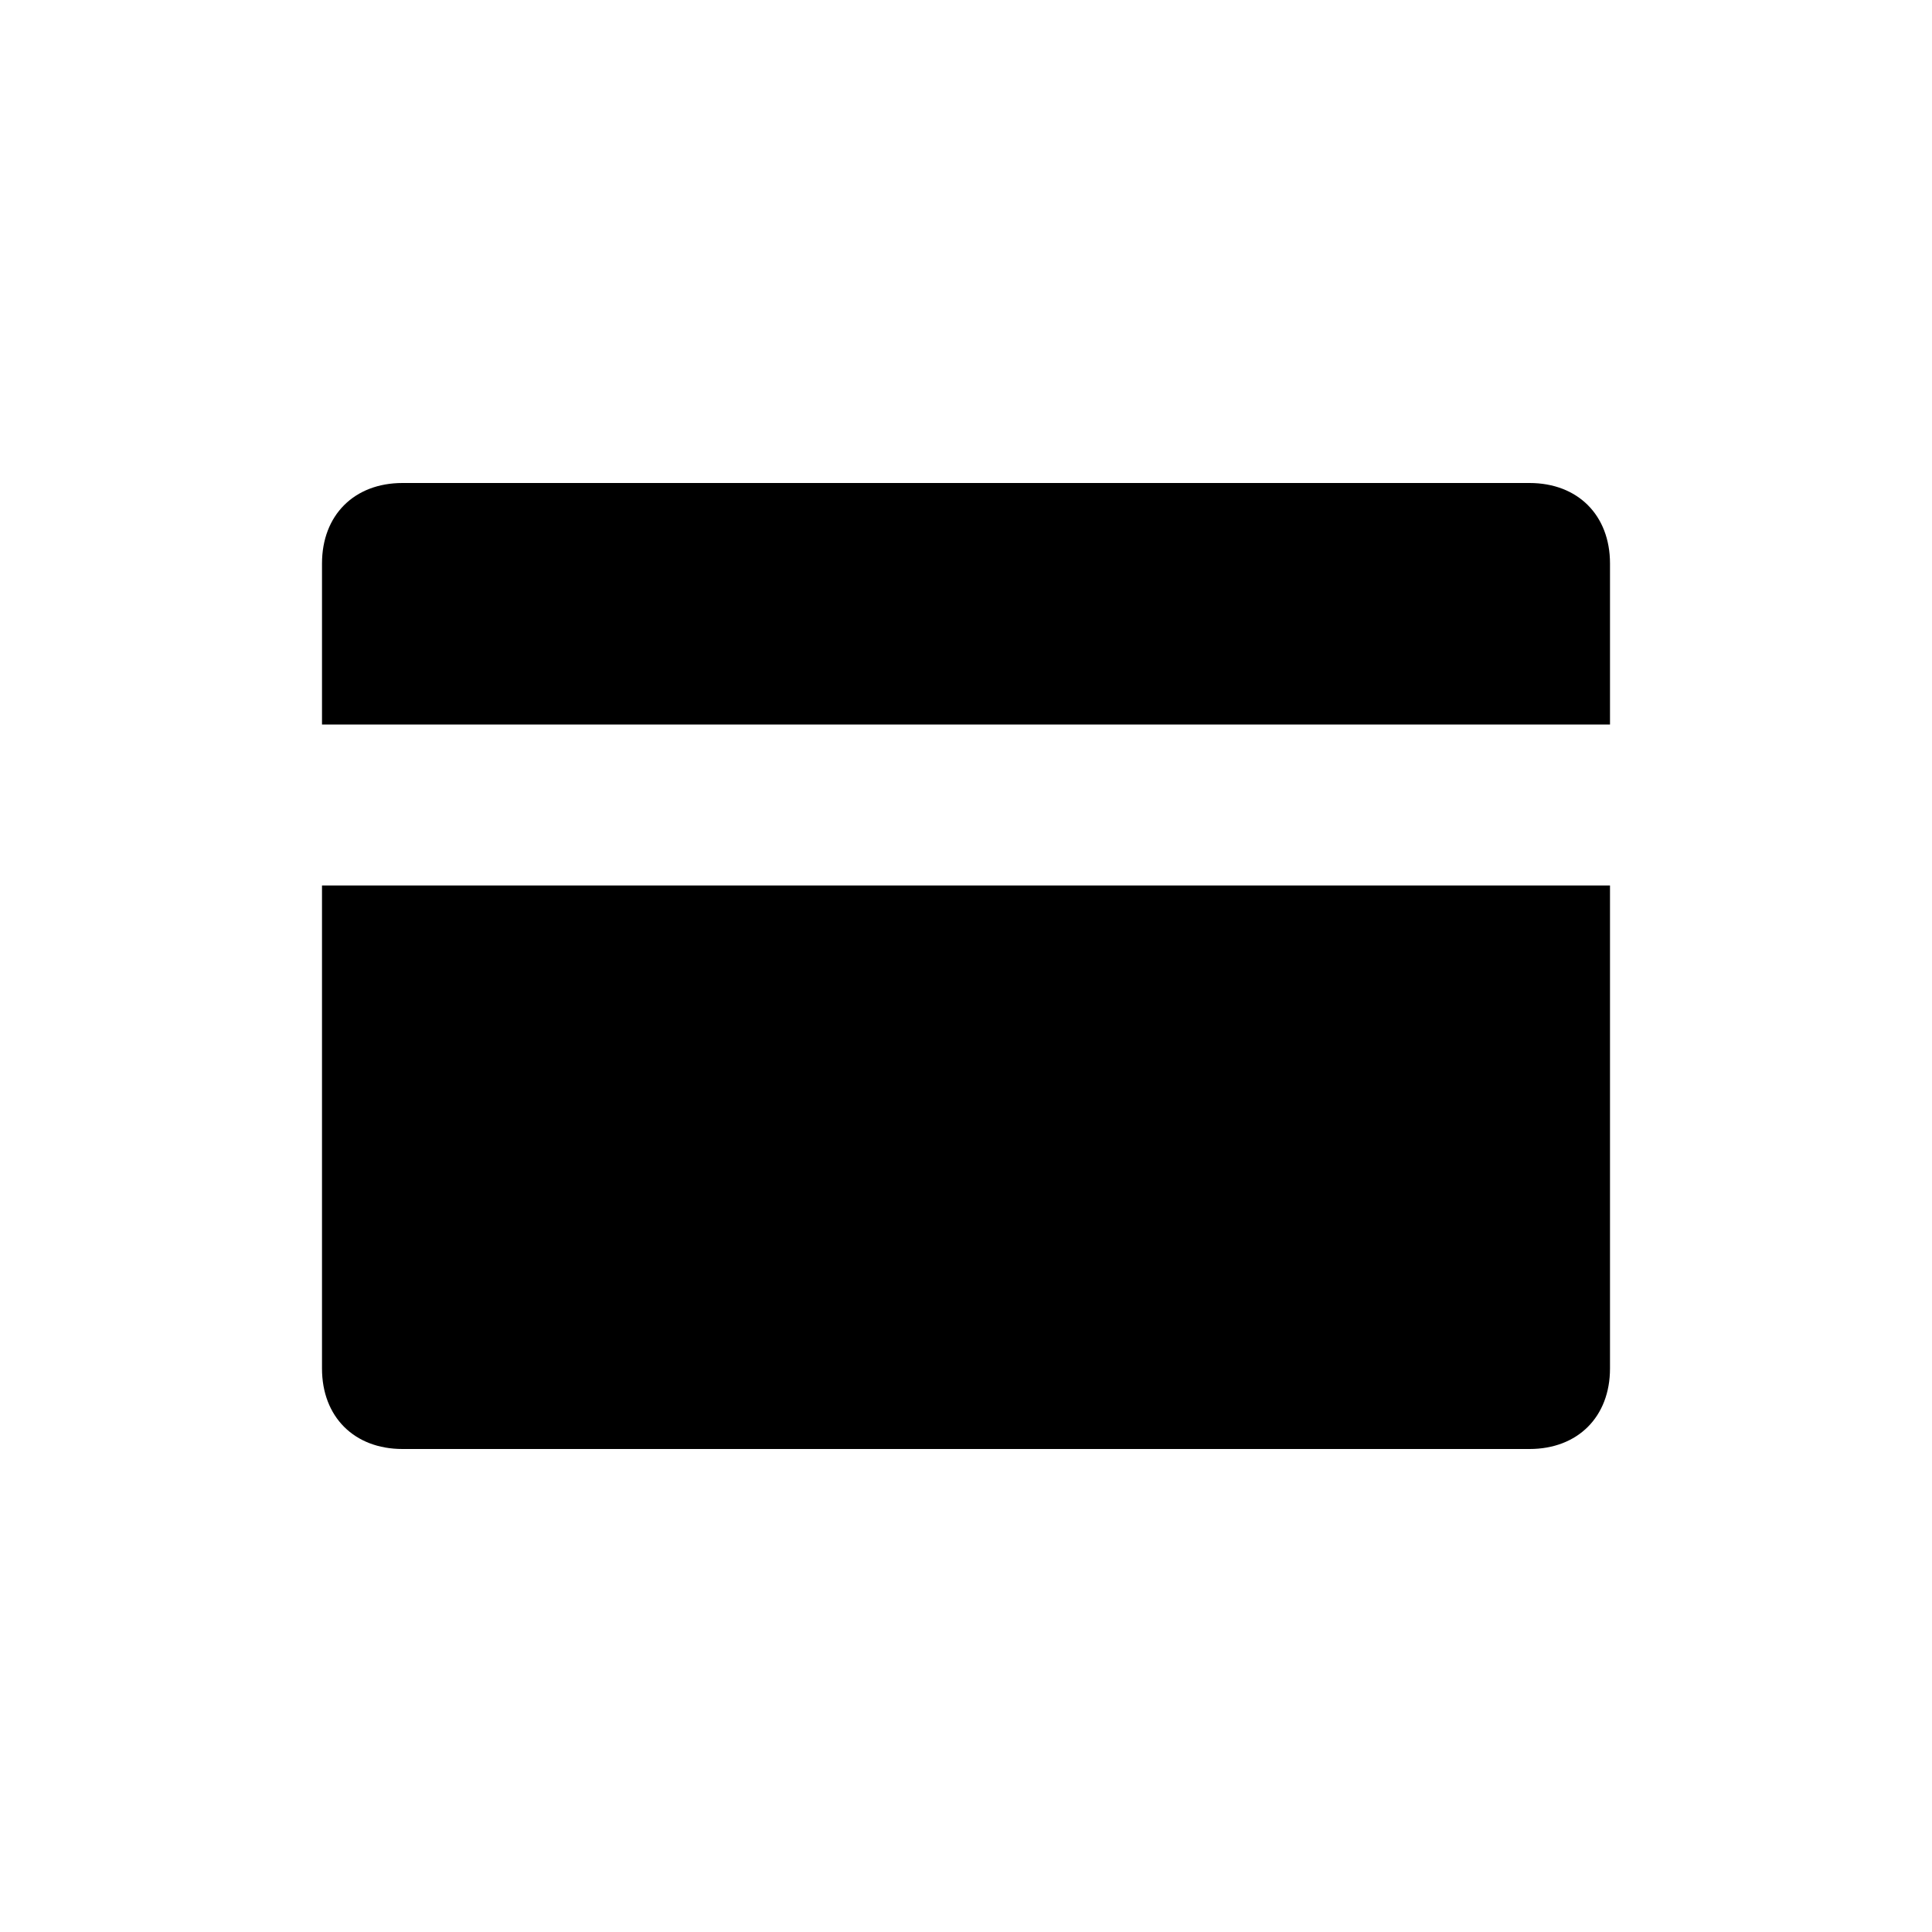 <svg xmlns="http://www.w3.org/2000/svg" viewBox="0 0 24 24">
    <path d="M20 9H4V7c0-.6.4-1 1-1h14c.6 0 1 .4 1 1v2zm0 2v6c0 .6-.4 1-1 1H5c-.6 0-1-.4-1-1v-6h16z" fill-rule="evenodd" clip-rule="evenodd" fill="currentColor"/>
</svg>
